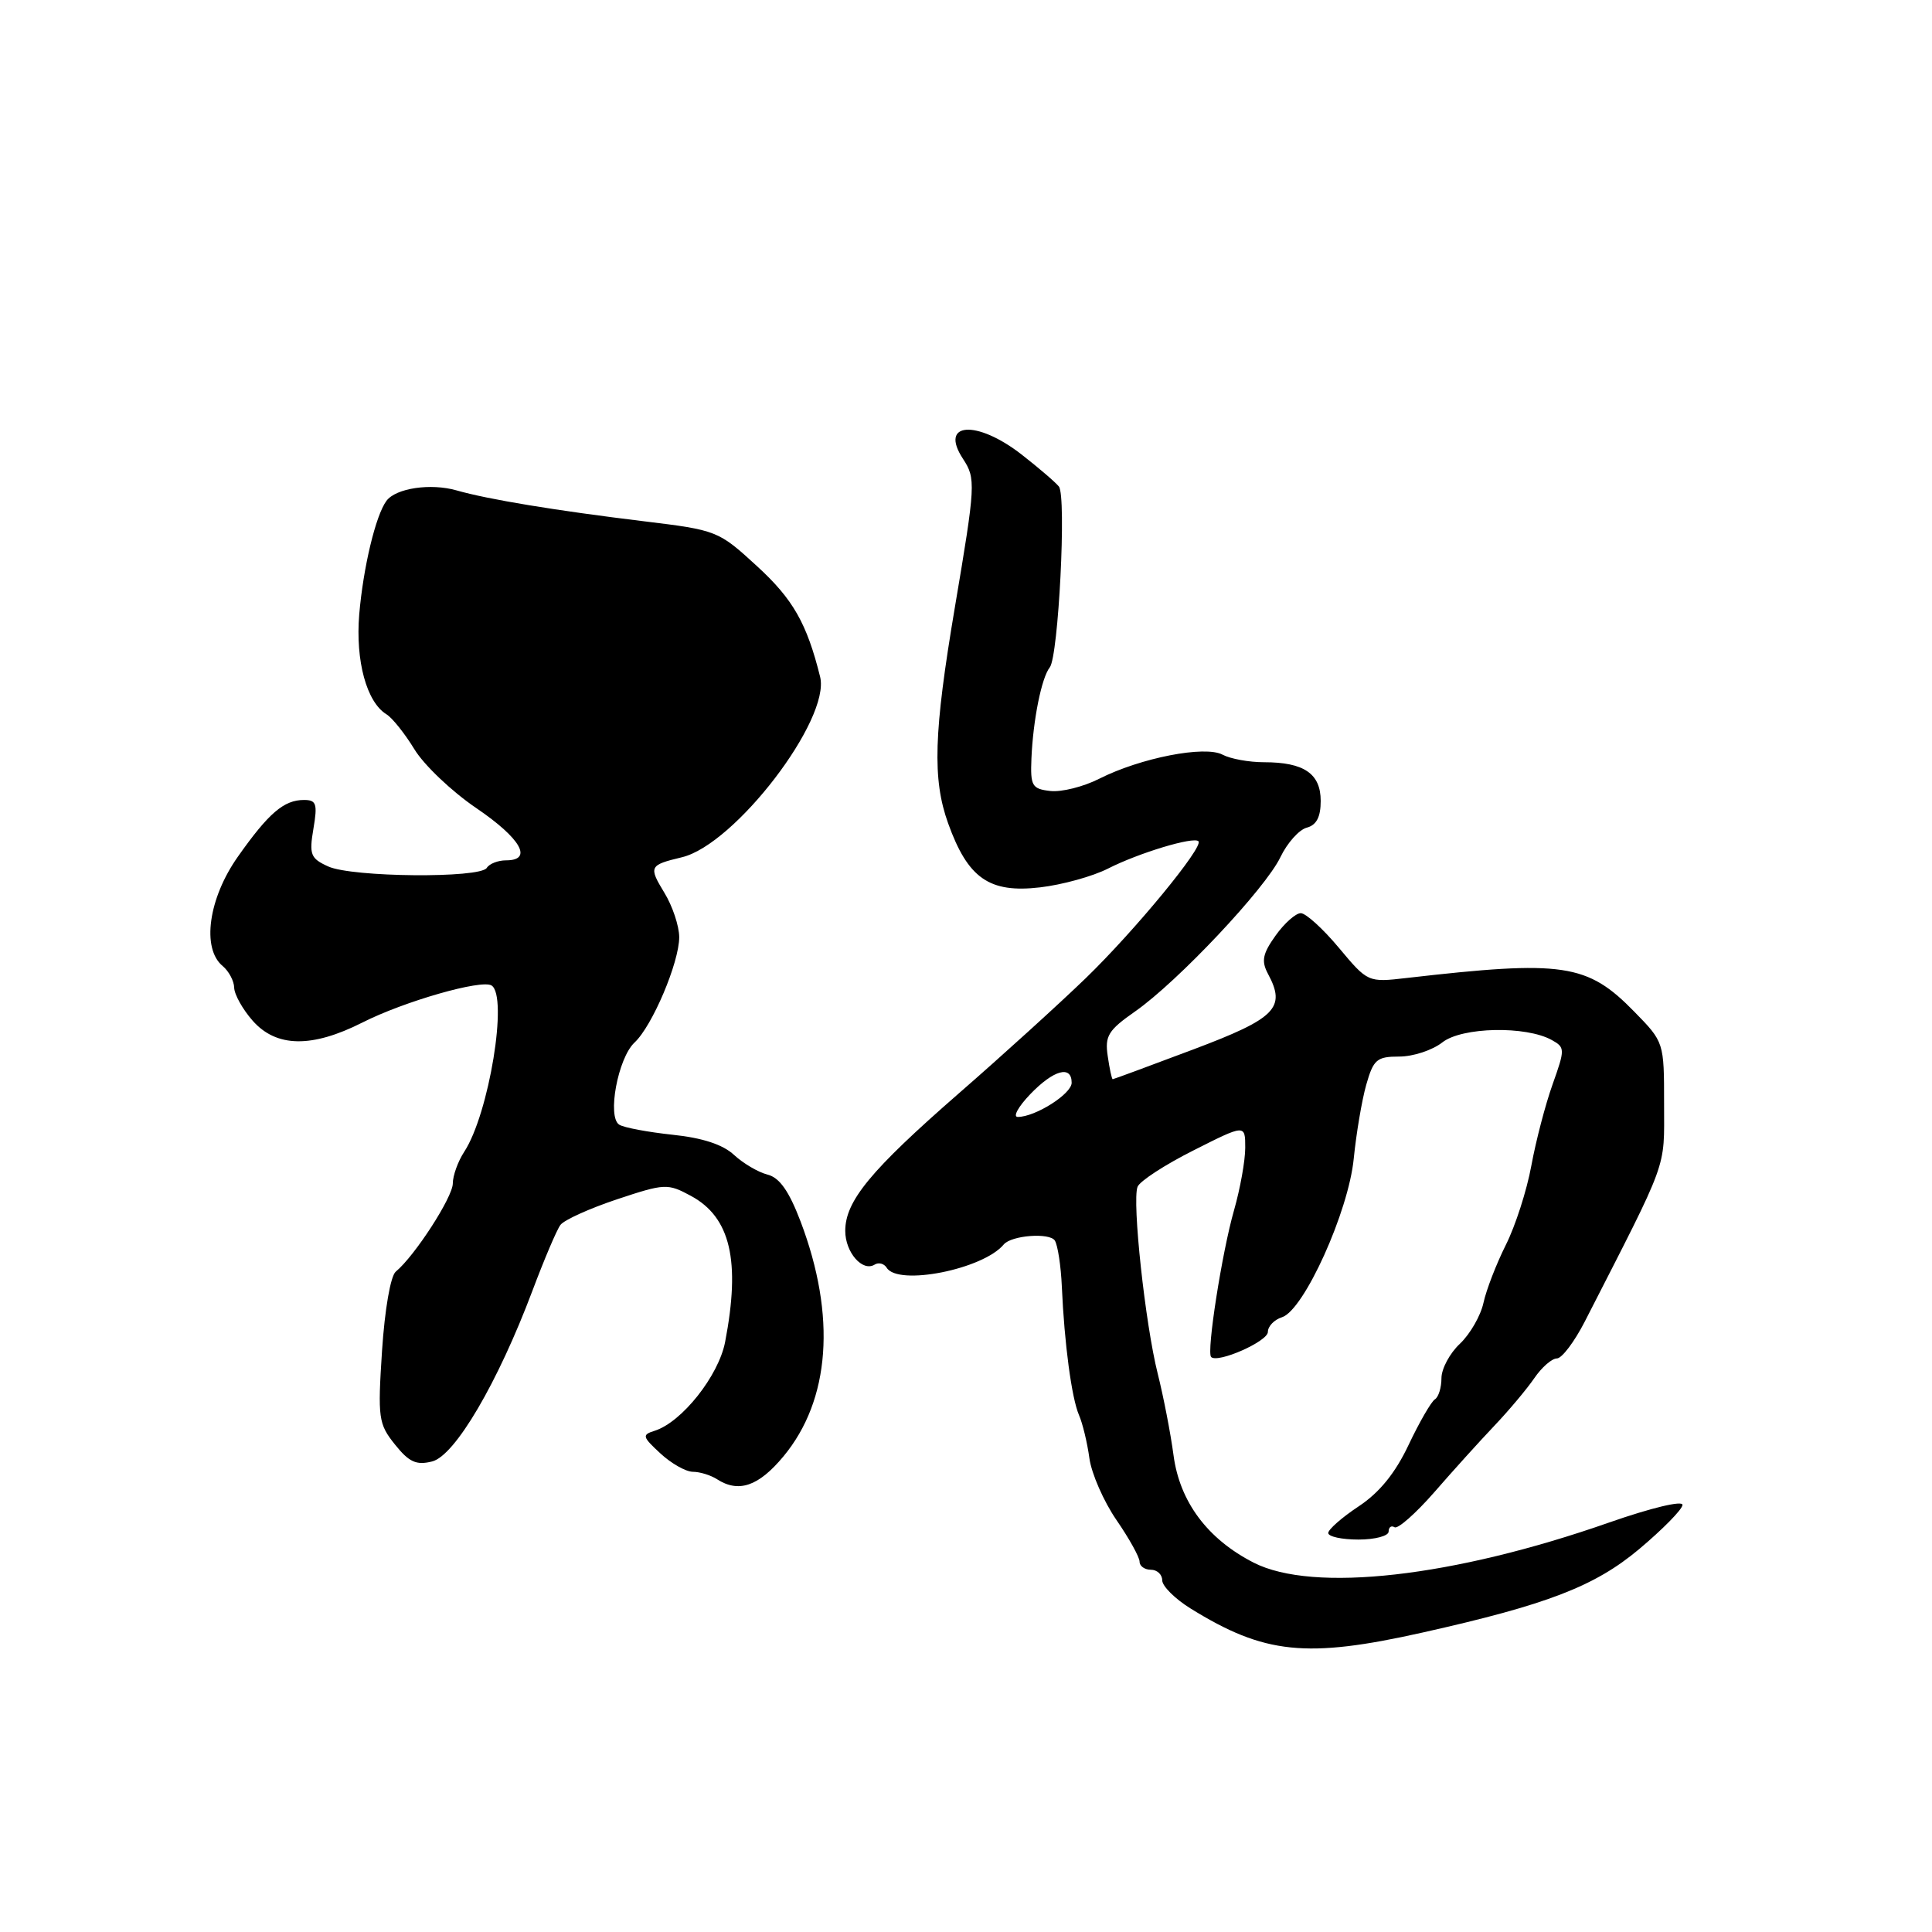 <?xml version="1.0" encoding="UTF-8" standalone="no"?>
<!DOCTYPE svg PUBLIC "-//W3C//DTD SVG 1.1//EN" "http://www.w3.org/Graphics/SVG/1.1/DTD/svg11.dtd" >
<svg xmlns="http://www.w3.org/2000/svg" xmlns:xlink="http://www.w3.org/1999/xlink" version="1.1" viewBox="0 0 256 256">
 <g >
 <path fill="currentColor"
d=" M 188.50 216.32 C 205.03 212.62 211.30 210.20 217.19 205.27 C 220.32 202.64 222.91 200.01 222.94 199.41 C 222.97 198.79 218.78 199.80 213.25 201.73 C 192.58 208.98 174.00 211.08 166.12 207.06 C 160.01 203.94 156.32 199.00 155.50 192.84 C 155.11 189.90 154.16 185.03 153.40 182.00 C 151.75 175.43 149.99 159.18 150.73 157.26 C 151.02 156.51 154.35 154.34 158.13 152.44 C 165.00 148.97 165.00 148.97 165.00 152.08 C 165.00 153.79 164.33 157.51 163.52 160.35 C 161.92 165.91 159.85 179.18 160.48 179.81 C 161.35 180.68 168.00 177.74 168.00 176.49 C 168.00 175.74 168.84 174.87 169.87 174.54 C 172.78 173.62 178.70 160.52 179.38 153.50 C 179.71 150.20 180.45 145.81 181.03 143.75 C 181.99 140.38 182.43 140.00 185.41 140.00 C 187.24 140.00 189.80 139.16 191.12 138.12 C 193.72 136.08 202.21 135.90 205.64 137.82 C 207.38 138.79 207.38 139.04 205.73 143.67 C 204.78 146.33 203.51 151.18 202.91 154.46 C 202.31 157.74 200.79 162.46 199.53 164.96 C 198.28 167.46 196.94 170.91 196.57 172.62 C 196.20 174.34 194.79 176.78 193.45 178.05 C 192.10 179.31 191.00 181.37 191.00 182.62 C 191.00 183.86 190.61 185.13 190.13 185.42 C 189.65 185.72 188.08 188.43 186.65 191.45 C 184.88 195.20 182.78 197.78 180.03 199.60 C 177.81 201.07 176.00 202.66 176.00 203.13 C 176.00 203.61 177.80 204.00 180.00 204.00 C 182.20 204.00 184.00 203.52 184.00 202.94 C 184.00 202.36 184.35 202.10 184.79 202.37 C 185.22 202.63 187.58 200.55 190.04 197.74 C 192.49 194.92 196.07 190.96 198.00 188.93 C 199.93 186.90 202.31 184.06 203.30 182.62 C 204.28 181.18 205.63 180.00 206.30 180.00 C 206.96 179.99 208.62 177.79 210.00 175.10 C 221.19 153.21 220.50 155.11 220.50 146.30 C 220.50 138.10 220.50 138.09 216.56 134.06 C 210.32 127.67 207.16 127.20 186.37 129.59 C 181.26 130.18 181.24 130.17 177.41 125.59 C 175.30 123.06 173.03 121.00 172.36 121.00 C 171.69 121.00 170.18 122.34 169.02 123.97 C 167.30 126.38 167.11 127.34 168.01 129.03 C 170.44 133.55 169.08 134.93 158.08 139.07 C 152.34 141.23 147.56 143.00 147.44 143.00 C 147.32 143.00 147.02 141.62 146.78 139.94 C 146.38 137.26 146.85 136.51 150.41 134.02 C 156.05 130.08 167.68 117.73 169.66 113.58 C 170.56 111.70 172.13 109.94 173.15 109.67 C 174.44 109.33 175.00 108.26 175.00 106.13 C 175.00 102.51 172.79 101.00 167.50 101.00 C 165.50 101.00 163.03 100.55 162.00 100.00 C 159.67 98.75 151.14 100.42 145.67 103.18 C 143.57 104.25 140.64 104.98 139.17 104.81 C 136.74 104.53 136.52 104.14 136.67 100.50 C 136.89 95.39 138.01 89.80 139.10 88.43 C 140.25 86.98 141.33 65.75 140.31 64.47 C 139.87 63.91 137.64 62.00 135.36 60.22 C 129.39 55.58 124.42 55.94 127.59 60.78 C 129.32 63.42 129.28 64.16 126.52 80.50 C 123.72 97.09 123.53 103.24 125.63 109.09 C 128.25 116.39 131.09 118.37 137.82 117.58 C 140.75 117.24 144.80 116.12 146.82 115.09 C 150.89 113.02 158.16 110.82 158.80 111.47 C 159.53 112.19 150.38 123.31 143.84 129.64 C 140.35 133.01 132.78 139.89 127.00 144.92 C 115.37 155.07 112.00 159.14 112.00 163.10 C 112.00 165.94 114.28 168.56 115.89 167.57 C 116.42 167.24 117.14 167.42 117.49 167.98 C 119.00 170.43 130.26 168.19 133.00 164.90 C 134.01 163.69 139.07 163.30 139.77 164.38 C 140.16 165.00 140.58 167.75 140.70 170.50 C 141.03 178.01 142.00 185.26 142.97 187.50 C 143.45 188.60 144.07 191.17 144.35 193.22 C 144.63 195.27 146.25 198.95 147.93 201.40 C 149.62 203.85 151.00 206.34 151.00 206.93 C 151.00 207.52 151.68 208.00 152.50 208.00 C 153.32 208.00 154.00 208.63 154.00 209.40 C 154.00 210.17 155.69 211.85 157.75 213.13 C 167.54 219.19 173.08 219.77 188.50 216.32 Z  M 103.81 192.98 C 110.02 185.50 110.83 174.38 106.08 161.85 C 104.54 157.81 103.29 156.04 101.70 155.64 C 100.47 155.33 98.47 154.15 97.26 153.03 C 95.79 151.66 93.08 150.77 89.12 150.36 C 85.86 150.01 82.68 149.42 82.06 149.03 C 80.42 148.03 81.88 140.19 84.08 138.14 C 86.44 135.94 90.00 127.53 90.00 124.17 C 89.99 122.70 89.11 120.05 88.03 118.29 C 85.93 114.83 86.02 114.63 90.36 113.59 C 97.38 111.91 110.07 95.34 108.67 89.68 C 106.91 82.60 105.08 79.39 100.31 75.02 C 95.19 70.32 95.01 70.25 85.31 69.07 C 73.68 67.66 64.64 66.17 60.50 64.98 C 57.07 64.00 52.46 64.68 51.21 66.36 C 49.78 68.28 48.13 75.19 47.60 81.41 C 47.09 87.58 48.58 93.04 51.21 94.65 C 51.98 95.12 53.64 97.20 54.91 99.28 C 56.17 101.36 59.86 104.87 63.10 107.07 C 69.02 111.09 70.68 114.00 67.06 114.00 C 65.99 114.00 64.84 114.45 64.50 115.00 C 63.63 116.40 46.65 116.25 43.49 114.81 C 41.15 113.75 40.95 113.24 41.53 109.81 C 42.09 106.51 41.92 106.00 40.28 106.00 C 37.62 106.00 35.60 107.73 31.53 113.50 C 27.62 119.03 26.69 125.67 29.50 128.00 C 30.32 128.68 31.01 129.98 31.03 130.87 C 31.05 131.77 32.15 133.74 33.48 135.25 C 36.61 138.80 41.32 138.88 48.02 135.49 C 53.54 132.69 63.79 129.75 65.13 130.58 C 67.36 131.96 64.79 147.62 61.51 152.62 C 60.68 153.89 60.00 155.78 60.00 156.81 C 60.00 158.62 54.96 166.42 52.44 168.50 C 51.75 169.08 50.98 173.52 50.62 179.00 C 50.04 187.92 50.15 188.68 52.33 191.40 C 54.20 193.74 55.16 194.18 57.26 193.65 C 60.29 192.89 65.97 183.21 70.56 171.00 C 72.11 166.88 73.77 162.96 74.26 162.31 C 74.75 161.65 78.12 160.13 81.74 158.92 C 88.09 156.81 88.46 156.79 91.55 158.46 C 96.80 161.29 98.15 167.07 96.08 177.83 C 95.21 182.31 90.35 188.44 86.76 189.58 C 85.04 190.12 85.10 190.36 87.50 192.58 C 88.93 193.91 90.87 195.01 91.80 195.02 C 92.74 195.02 94.17 195.47 95.00 196.00 C 97.87 197.85 100.51 196.95 103.81 192.98 Z  M 136.50 145.00 C 139.60 141.77 142.00 141.10 142.00 143.47 C 142.00 144.95 137.19 148.00 134.86 148.00 C 134.18 148.00 134.92 146.65 136.50 145.00 Z "/>
</g>
</svg>